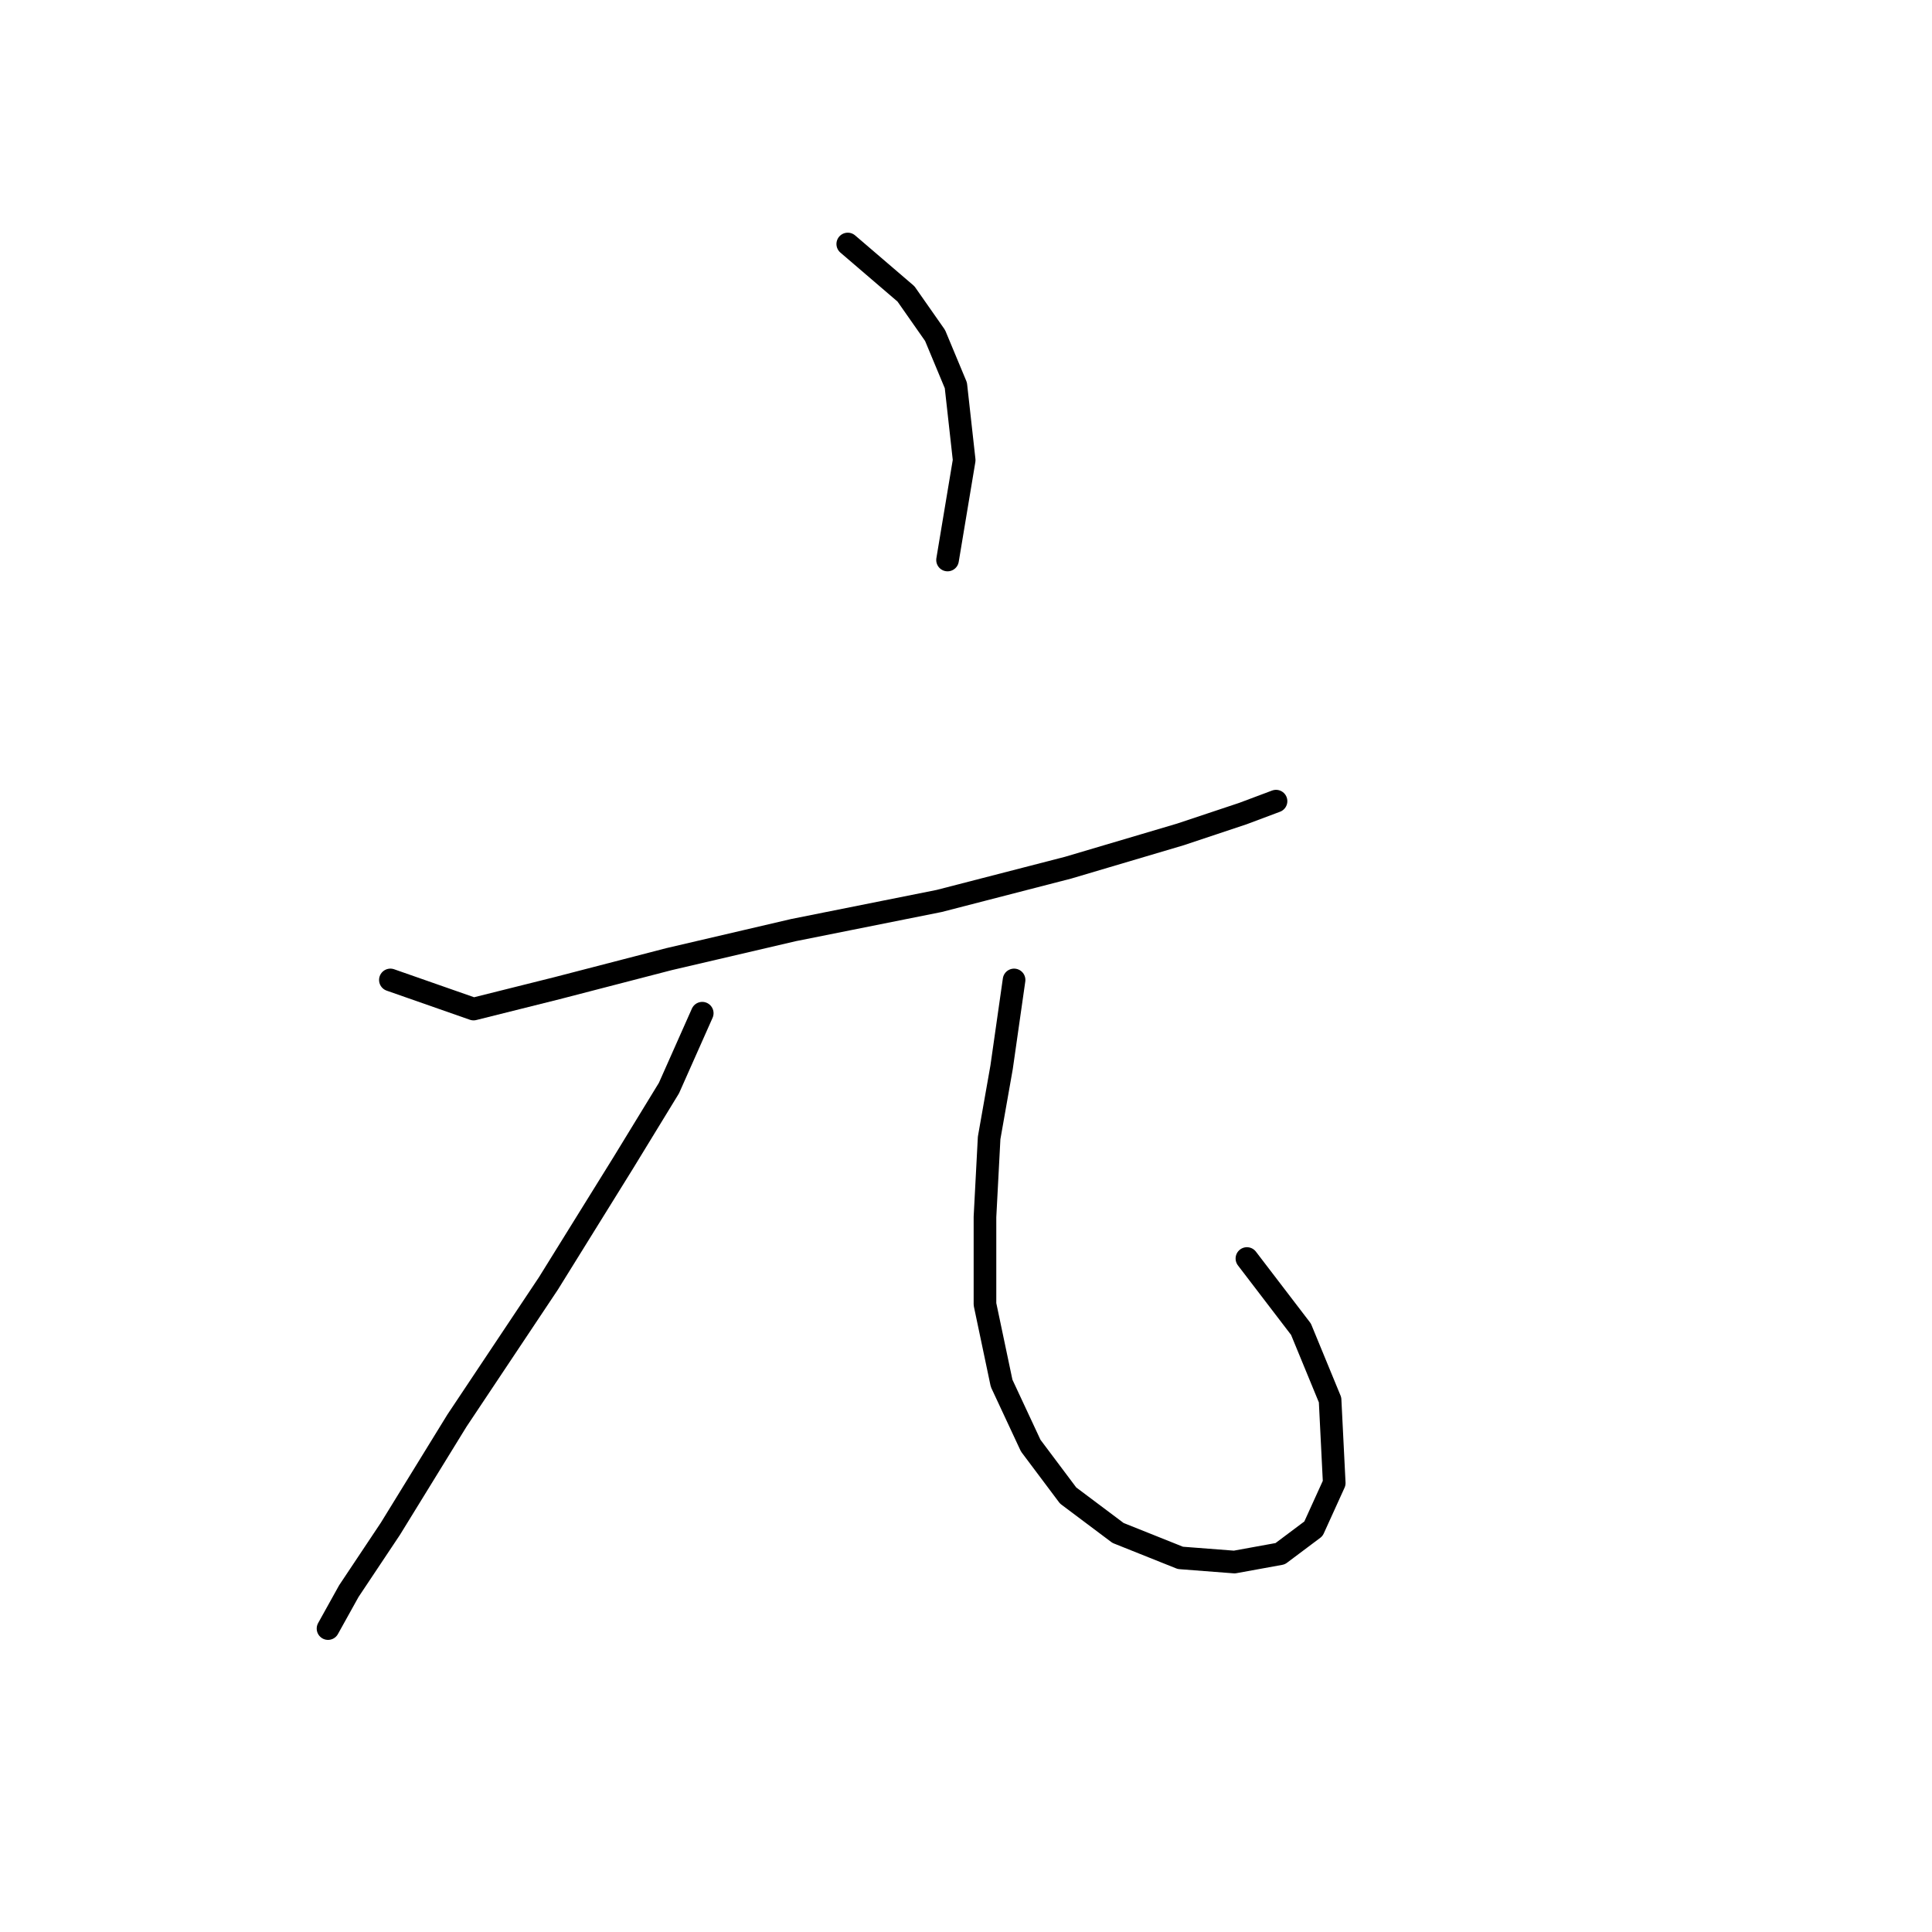 <?xml version="1.0" standalone="no"?>
    <svg width="256" height="256" xmlns="http://www.w3.org/2000/svg" version="1.1">
    <polyline stroke="black" stroke-width="3" stroke-linecap="round" fill="transparent" stroke-linejoin="round" points="112.333 32.331 120.046 38.943 123.902 44.452 126.657 51.063 127.759 60.98 125.555 74.203 125.555 74.203 " />
        <polyline stroke="black" stroke-width="3" stroke-linecap="round" fill="transparent" stroke-linejoin="round" points="51.729 129.848 62.748 133.704 73.767 130.949 88.642 127.093 105.171 123.236 124.453 119.38 141.533 114.972 156.408 110.565 164.672 107.81 169.08 106.157 169.08 106.157 " />
        <polyline stroke="black" stroke-width="3" stroke-linecap="round" fill="transparent" stroke-linejoin="round" points="93.05 134.255 88.642 144.172 82.582 154.089 72.665 170.066 60.544 188.247 51.729 202.572 46.22 210.836 43.465 215.794 43.465 215.794 " />
        <polyline stroke="black" stroke-width="3" stroke-linecap="round" fill="transparent" stroke-linejoin="round" points="134.37 129.848 132.718 141.417 131.065 150.783 130.514 161.251 130.514 172.821 132.718 183.289 136.574 191.553 141.533 198.164 148.144 203.123 156.408 206.428 163.57 206.979 169.63 205.877 174.038 202.572 176.793 196.511 176.242 185.492 172.385 176.127 165.223 166.761 165.223 166.761 " />
        </svg>